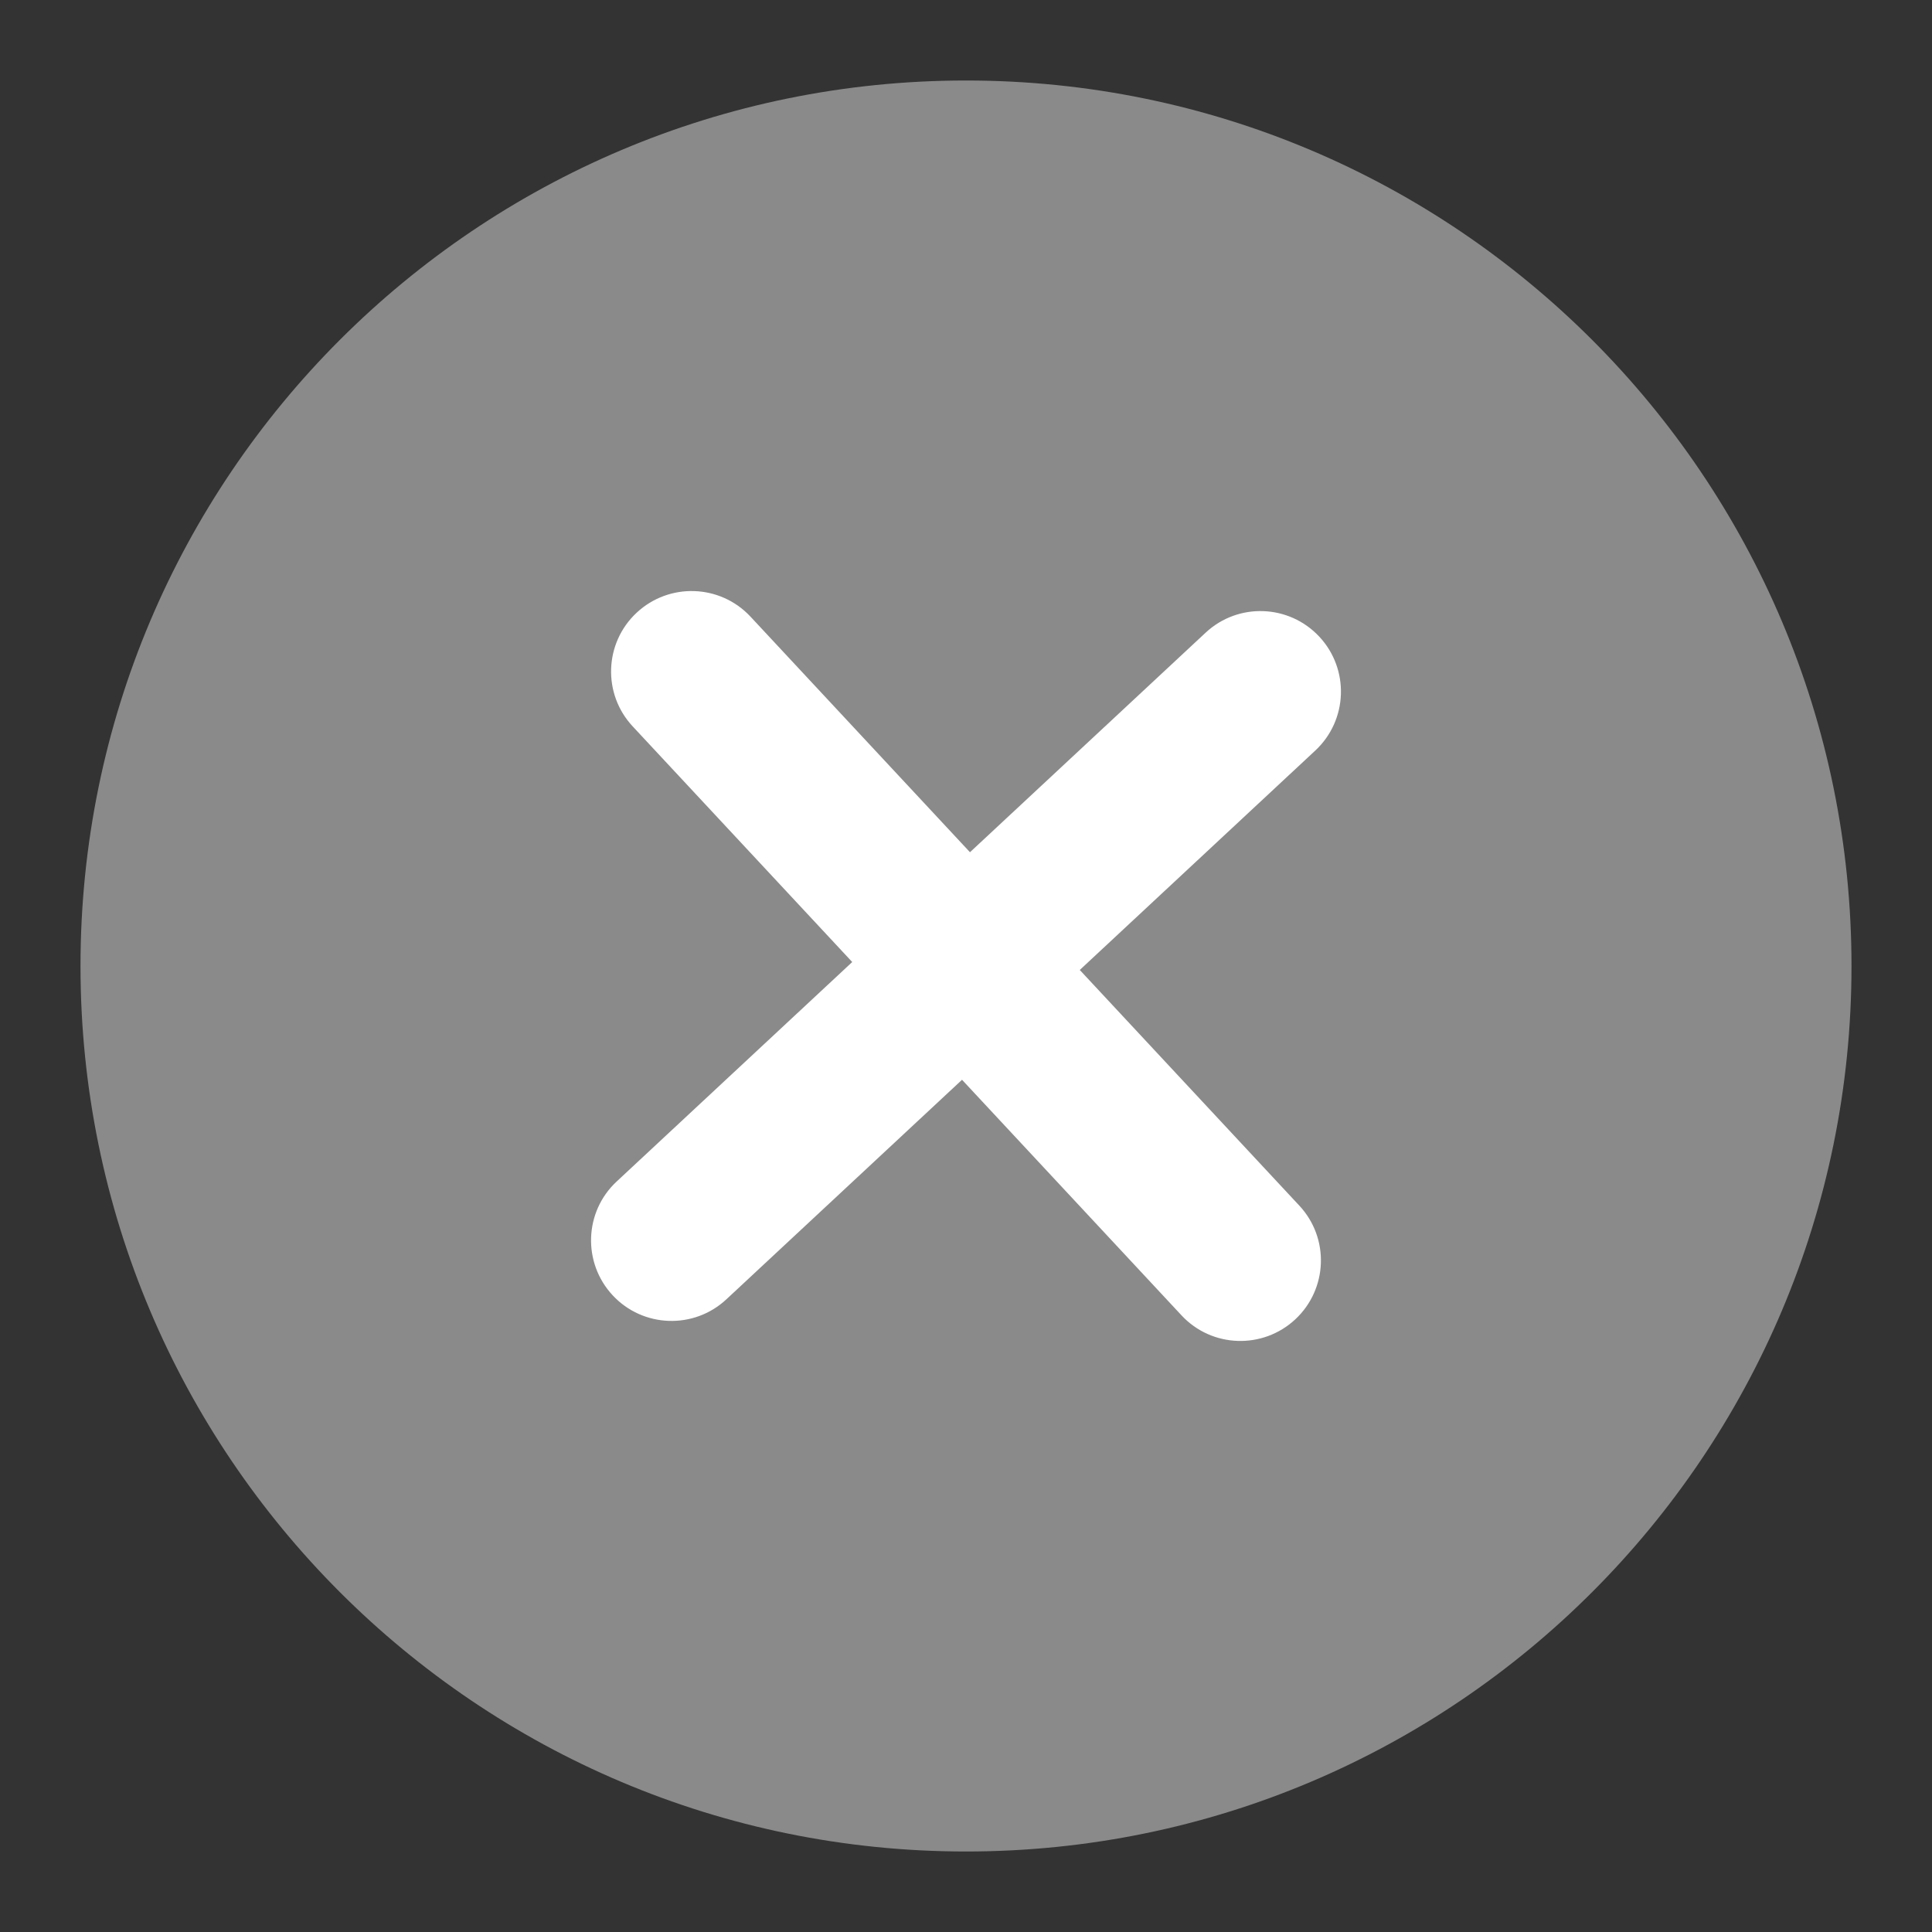 <svg width="18" height="18" viewBox="0 0 18 18" fill="none" xmlns="http://www.w3.org/2000/svg">
<rect x="0" y="0" width="18" height="18" fill="#333333" stroke="none"/>
<g clip-path="url(#clip0_217_10970)">
<path fill-rule="evenodd" clip-rule="evenodd" d="M0.75 9C0.75 4.444 4.444 0.75 9 0.75C13.556 0.75 17.25 4.444 17.25 9C17.25 13.556 13.556 17.25 9 17.25C4.444 17.25 0.75 13.556 0.75 9Z" fill="#8A8A8A"/>
<path d="M12.255 6.992C12.558 6.709 12.574 6.235 12.292 5.932C12.009 5.629 11.535 5.612 11.232 5.895L9.037 7.94L6.992 5.745C6.709 5.442 6.235 5.426 5.932 5.708C5.629 5.99 5.612 6.465 5.895 6.768L7.94 8.963L5.745 11.008C5.442 11.29 5.426 11.765 5.708 12.068C5.99 12.371 6.465 12.388 6.768 12.105L8.963 10.06L11.008 12.255C11.29 12.558 11.765 12.574 12.068 12.292C12.371 12.009 12.388 11.535 12.105 11.232L10.06 9.037L12.255 6.992Z" fill="white"/>
</g>
<defs>
<clipPath id="clip0_217_10970">
<rect width="18" height="18" fill="white"/>
</clipPath>
</defs>
</svg>
